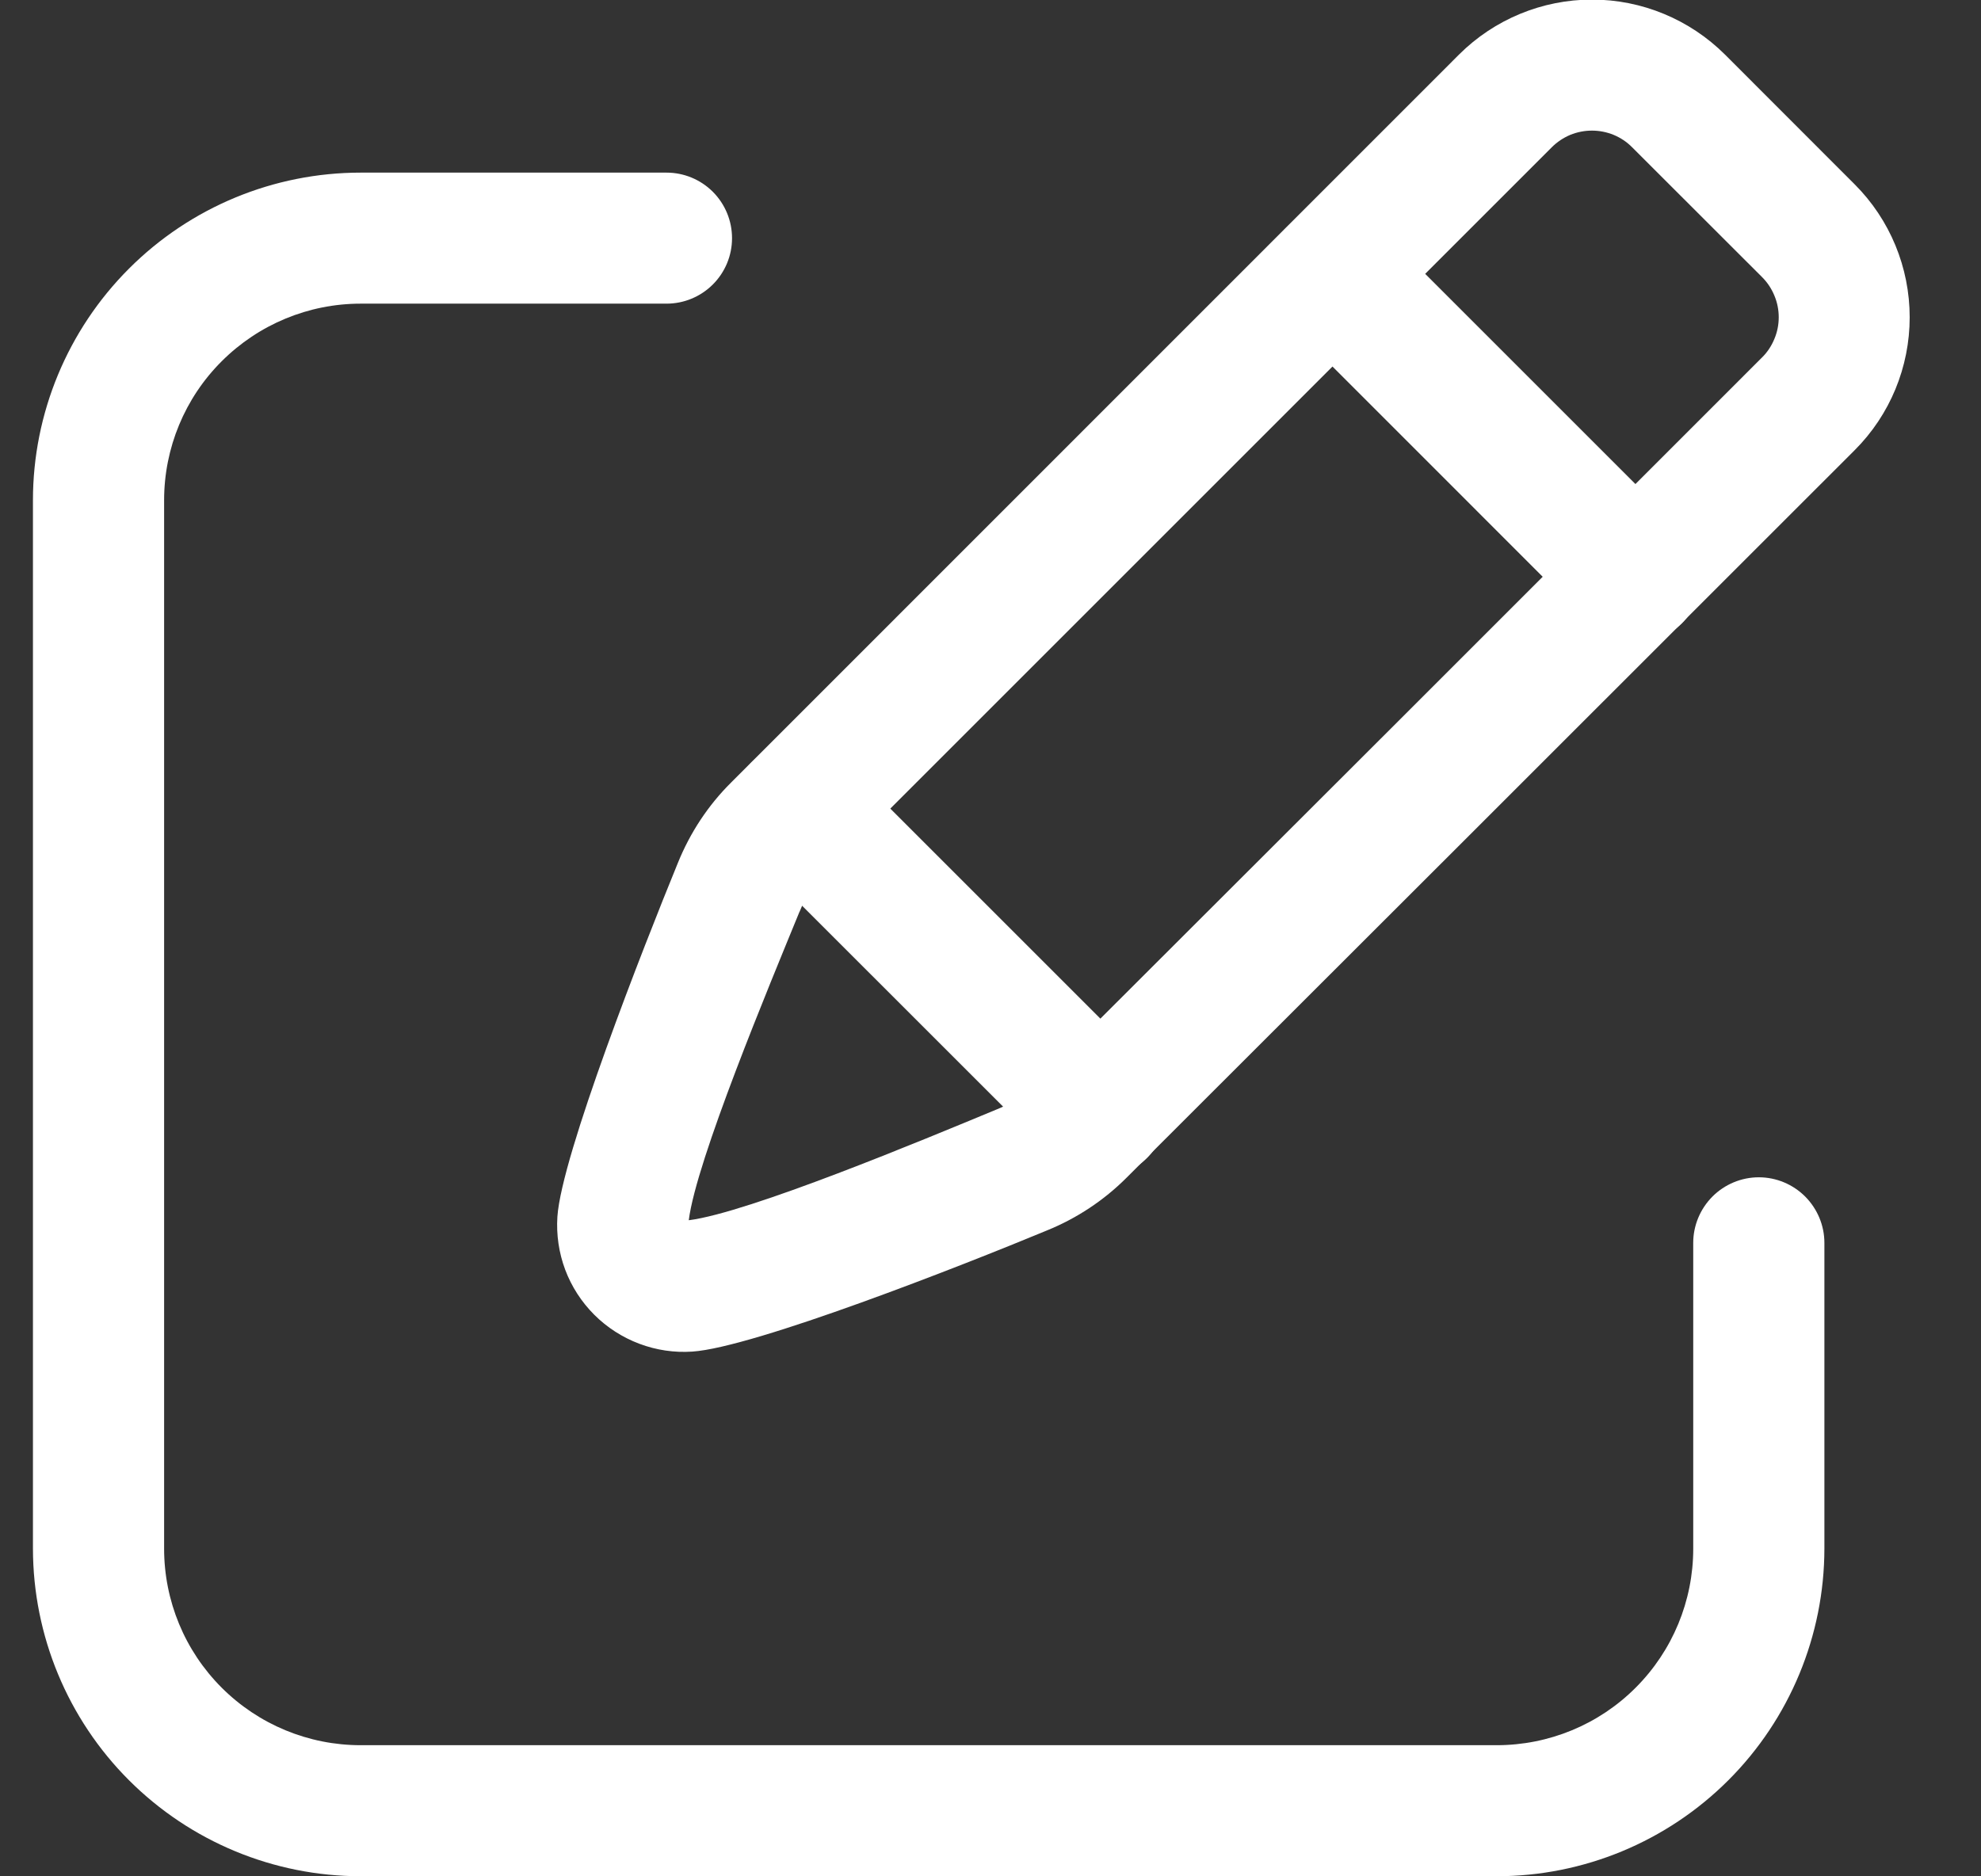 <svg width="19" height="18" viewBox="0 0 19 18" fill="none" xmlns="http://www.w3.org/2000/svg">
<rect x="0" y="0" width="19" height="18" fill="#333333" stroke="none"/>
<path fill-rule="evenodd" clip-rule="evenodd" d="M17.789 4.318C16.007 6.1 11.825 10.281 10.805 11.298C10.587 11.516 10.327 11.688 10.041 11.804C9.223 12.144 7.227 12.927 6.641 12.966C6.468 12.978 6.294 12.952 6.132 12.891C5.97 12.83 5.822 12.735 5.7 12.613C5.577 12.49 5.482 12.343 5.421 12.181C5.36 12.018 5.335 11.845 5.346 11.672C5.386 11.085 6.169 9.091 6.502 8.277C6.619 7.988 6.792 7.725 7.013 7.506L13.994 0.523C14.332 0.186 14.791 -0.004 15.269 -0.004C15.747 -0.004 16.205 0.186 16.544 0.523L17.789 1.769C18.127 2.107 18.316 2.566 18.316 3.044C18.316 3.522 18.127 3.98 17.789 4.318ZM6.606 11.706C7.179 11.634 8.855 10.935 9.559 10.643C9.693 10.59 9.814 10.511 9.916 10.409L9.917 10.408C12.246 8.083 14.574 5.757 16.9 3.429C16.951 3.379 16.991 3.318 17.018 3.252C17.046 3.186 17.06 3.115 17.06 3.044C17.06 2.972 17.046 2.901 17.018 2.835C16.991 2.769 16.951 2.709 16.9 2.658L15.654 1.413C15.604 1.362 15.544 1.322 15.477 1.294C15.411 1.267 15.34 1.253 15.269 1.253C15.197 1.253 15.126 1.267 15.06 1.294C14.994 1.322 14.934 1.362 14.883 1.413L7.901 8.395C7.801 8.495 7.721 8.614 7.669 8.746L7.667 8.749C7.378 9.455 6.678 11.132 6.606 11.706Z" fill="white"/>
<path fill-rule="evenodd" clip-rule="evenodd" d="M16.132 5.09C16.19 5.148 16.236 5.218 16.268 5.294C16.299 5.37 16.316 5.452 16.316 5.534C16.316 5.617 16.299 5.699 16.268 5.775C16.236 5.851 16.19 5.921 16.132 5.979C16.073 6.037 16.004 6.084 15.928 6.115C15.851 6.147 15.77 6.163 15.687 6.163C15.604 6.163 15.523 6.147 15.446 6.115C15.37 6.084 15.301 6.037 15.242 5.979L12.337 3.073C12.219 2.955 12.152 2.796 12.152 2.629C12.152 2.462 12.219 2.302 12.337 2.184C12.455 2.066 12.614 2 12.781 2C12.948 2 13.108 2.066 13.226 2.184L16.132 5.09ZM11.002 10.22C11.06 10.278 11.106 10.348 11.138 10.424C11.169 10.5 11.185 10.582 11.185 10.664C11.185 10.747 11.169 10.828 11.138 10.905C11.106 10.981 11.06 11.05 11.002 11.108C10.943 11.167 10.874 11.213 10.798 11.245C10.722 11.276 10.64 11.292 10.557 11.292C10.475 11.292 10.393 11.276 10.317 11.245C10.241 11.213 10.171 11.167 10.113 11.108L7.207 8.203C7.149 8.144 7.103 8.075 7.071 7.999C7.04 7.923 7.023 7.841 7.023 7.758C7.023 7.676 7.04 7.594 7.071 7.518C7.103 7.442 7.149 7.373 7.207 7.314C7.266 7.256 7.335 7.21 7.411 7.178C7.487 7.146 7.569 7.13 7.652 7.13C7.734 7.13 7.816 7.146 7.892 7.178C7.968 7.21 8.037 7.256 8.096 7.314L11.002 10.22Z" fill="white"/>
<path fill-rule="evenodd" clip-rule="evenodd" d="M6.393 1.656C6.559 1.656 6.719 1.722 6.837 1.84C6.955 1.958 7.021 2.118 7.021 2.285C7.021 2.452 6.955 2.611 6.837 2.729C6.719 2.847 6.559 2.913 6.393 2.913H3.459C2.959 2.913 2.48 3.112 2.126 3.466C1.772 3.819 1.574 4.299 1.574 4.799V14.856C1.574 15.357 1.772 15.836 2.126 16.19C2.48 16.544 2.959 16.742 3.459 16.742H14.355C14.855 16.742 15.335 16.544 15.688 16.19C16.042 15.836 16.24 15.357 16.24 14.856V11.923C16.24 11.756 16.307 11.597 16.424 11.479C16.542 11.361 16.702 11.294 16.869 11.294C17.036 11.294 17.196 11.361 17.314 11.479C17.431 11.597 17.498 11.756 17.498 11.923V14.856C17.497 15.69 17.166 16.489 16.577 17.078C15.987 17.668 15.188 17.999 14.355 17.999H3.459C2.626 17.999 1.827 17.668 1.237 17.078C0.648 16.489 0.317 15.69 0.316 14.856V4.799C0.316 3.966 0.648 3.166 1.237 2.577C1.826 1.987 2.626 1.656 3.459 1.656H6.393Z" fill="white"/>
</svg>
